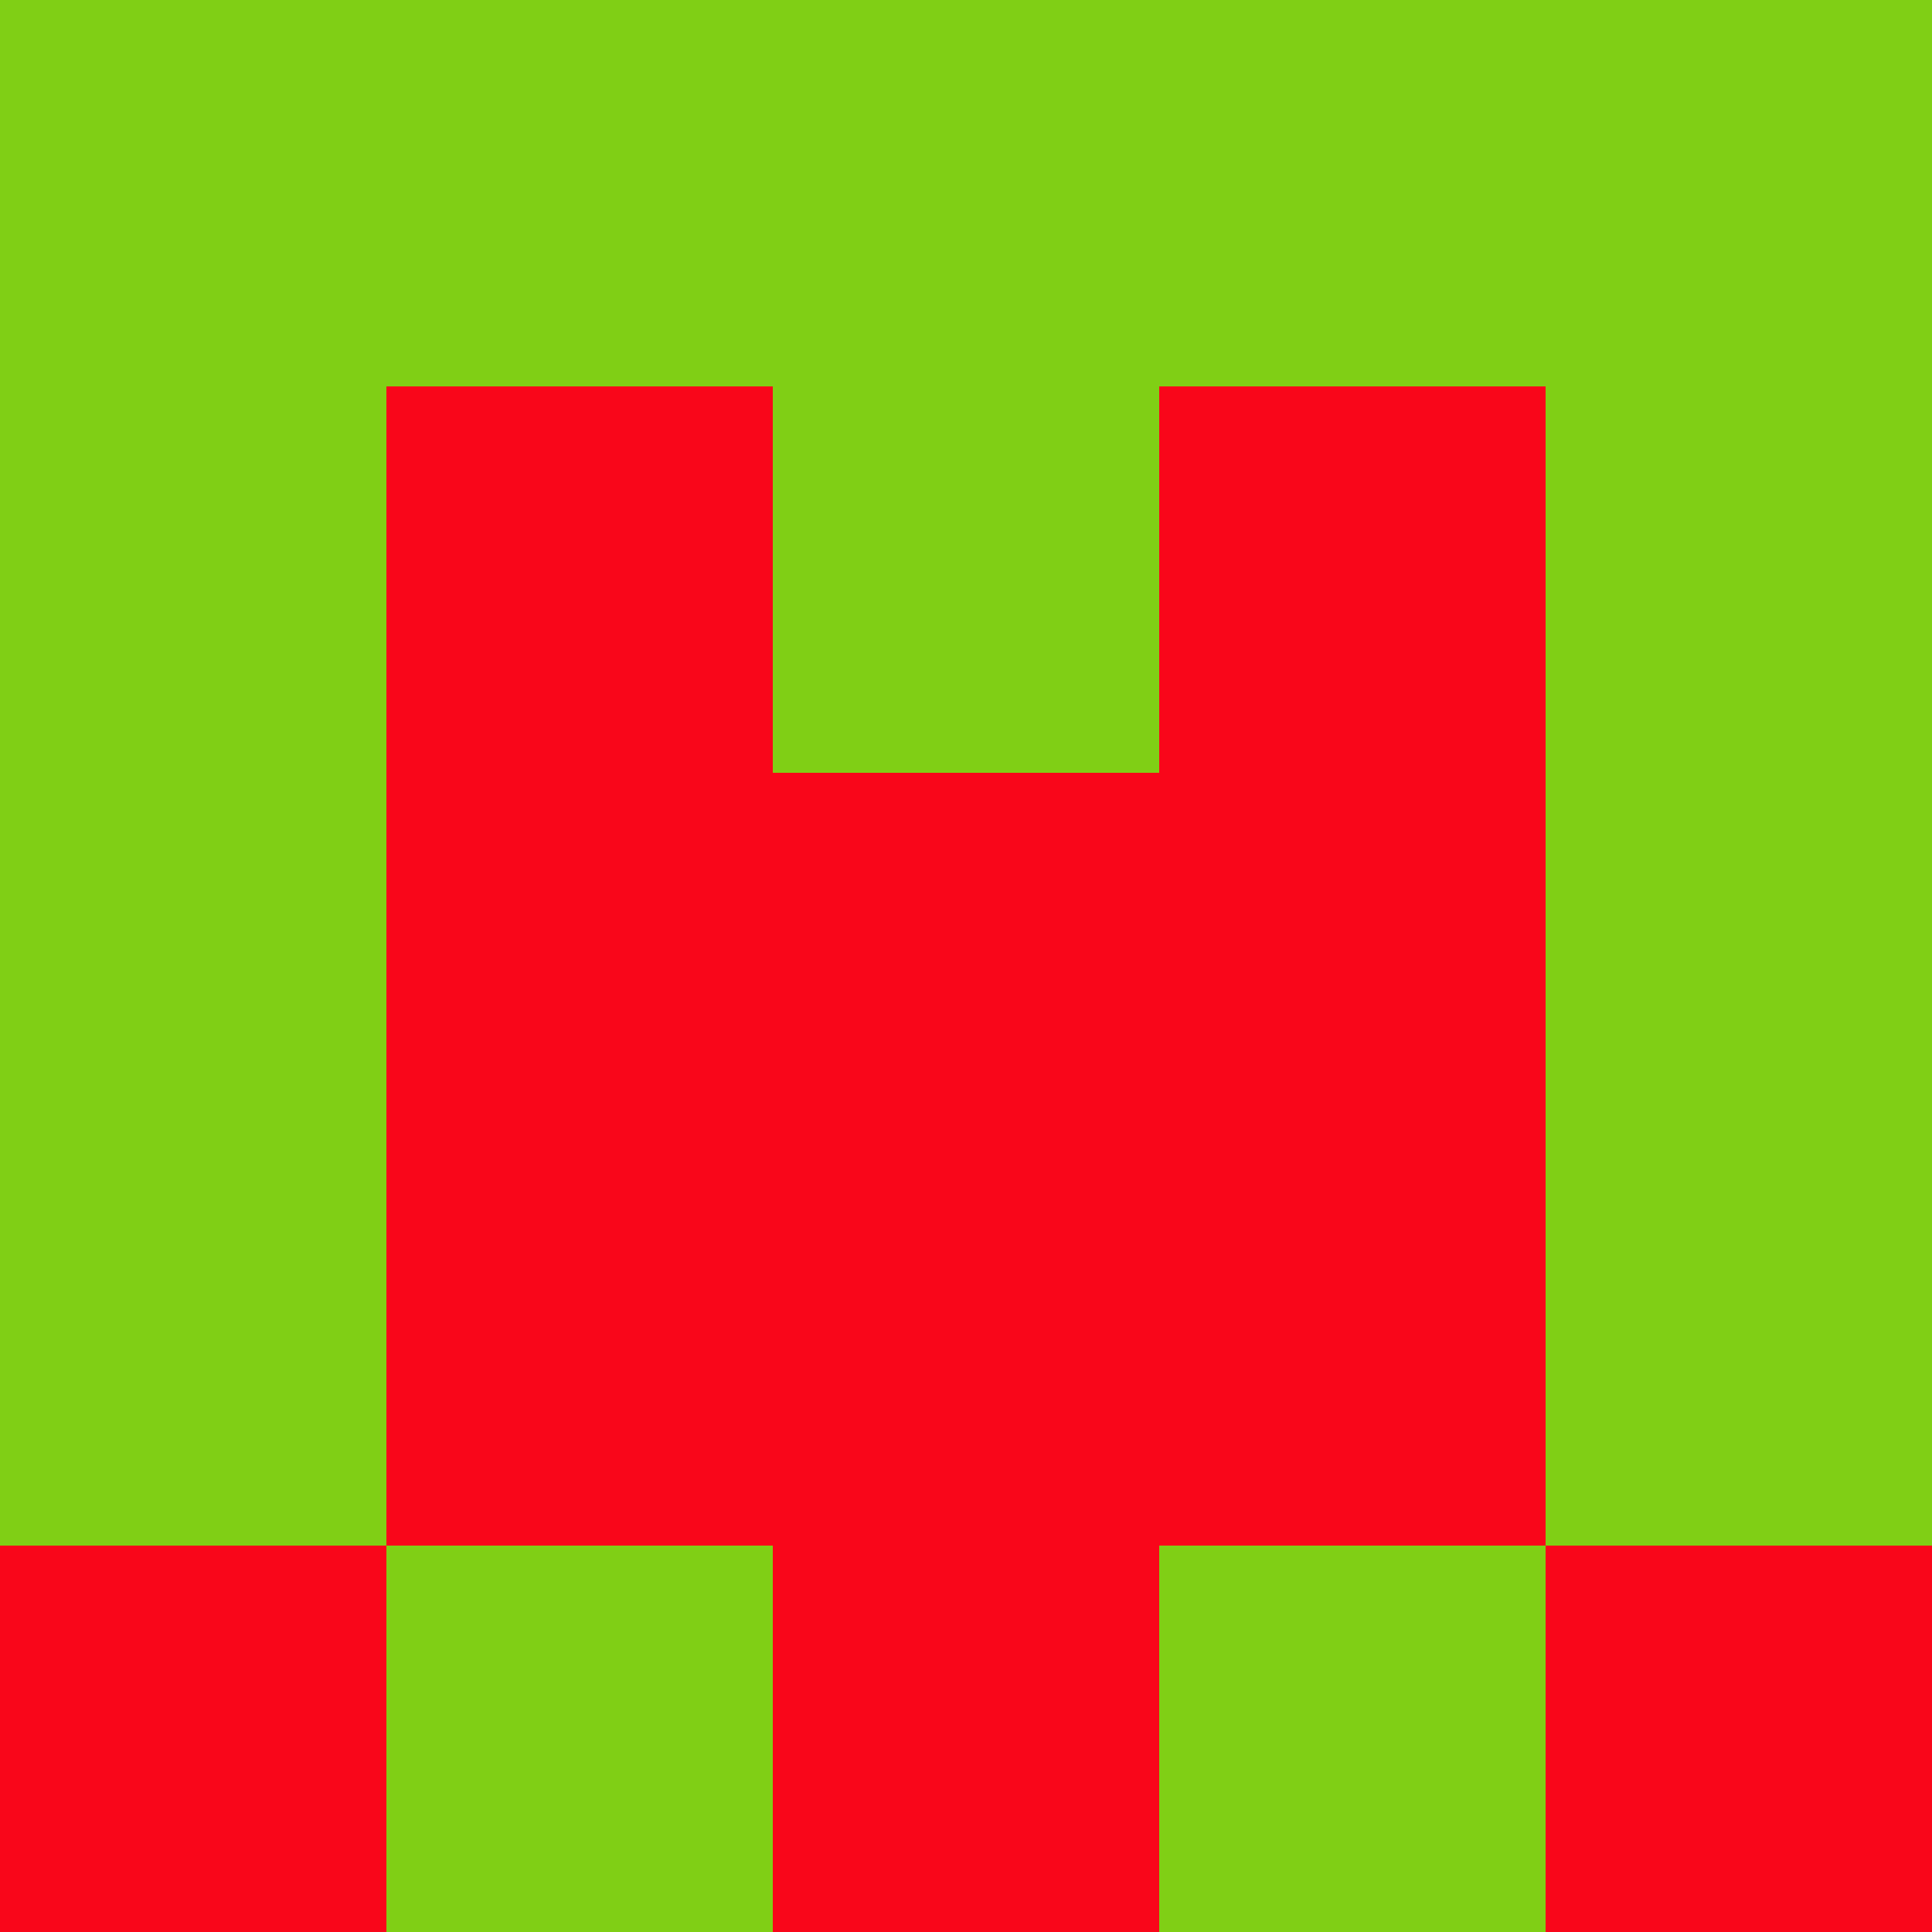 <?xml version="1.0" encoding="utf-8"?>
<!DOCTYPE svg PUBLIC "-//W3C//DTD SVG 20010904//EN"
        "http://www.w3.org/TR/2001/REC-SVG-20010904/DTD/svg10.dtd">

<svg width="400" height="400" viewBox="0 0 5 5"
    xmlns="http://www.w3.org/2000/svg"
    xmlns:xlink="http://www.w3.org/1999/xlink">
            <rect x="0" y="0" width="1" height="1" fill="#80CF15" />
        <rect x="0" y="1" width="1" height="1" fill="#80CF15" />
        <rect x="0" y="2" width="1" height="1" fill="#80CF15" />
        <rect x="0" y="3" width="1" height="1" fill="#80CF15" />
        <rect x="0" y="4" width="1" height="1" fill="#F9061A" />
                <rect x="1" y="0" width="1" height="1" fill="#80CF15" />
        <rect x="1" y="1" width="1" height="1" fill="#F9061A" />
        <rect x="1" y="2" width="1" height="1" fill="#F9061A" />
        <rect x="1" y="3" width="1" height="1" fill="#F9061A" />
        <rect x="1" y="4" width="1" height="1" fill="#80CF15" />
                <rect x="2" y="0" width="1" height="1" fill="#80CF15" />
        <rect x="2" y="1" width="1" height="1" fill="#80CF15" />
        <rect x="2" y="2" width="1" height="1" fill="#F9061A" />
        <rect x="2" y="3" width="1" height="1" fill="#F9061A" />
        <rect x="2" y="4" width="1" height="1" fill="#F9061A" />
                <rect x="3" y="0" width="1" height="1" fill="#80CF15" />
        <rect x="3" y="1" width="1" height="1" fill="#F9061A" />
        <rect x="3" y="2" width="1" height="1" fill="#F9061A" />
        <rect x="3" y="3" width="1" height="1" fill="#F9061A" />
        <rect x="3" y="4" width="1" height="1" fill="#80CF15" />
                <rect x="4" y="0" width="1" height="1" fill="#80CF15" />
        <rect x="4" y="1" width="1" height="1" fill="#80CF15" />
        <rect x="4" y="2" width="1" height="1" fill="#80CF15" />
        <rect x="4" y="3" width="1" height="1" fill="#80CF15" />
        <rect x="4" y="4" width="1" height="1" fill="#F9061A" />
        
</svg>


